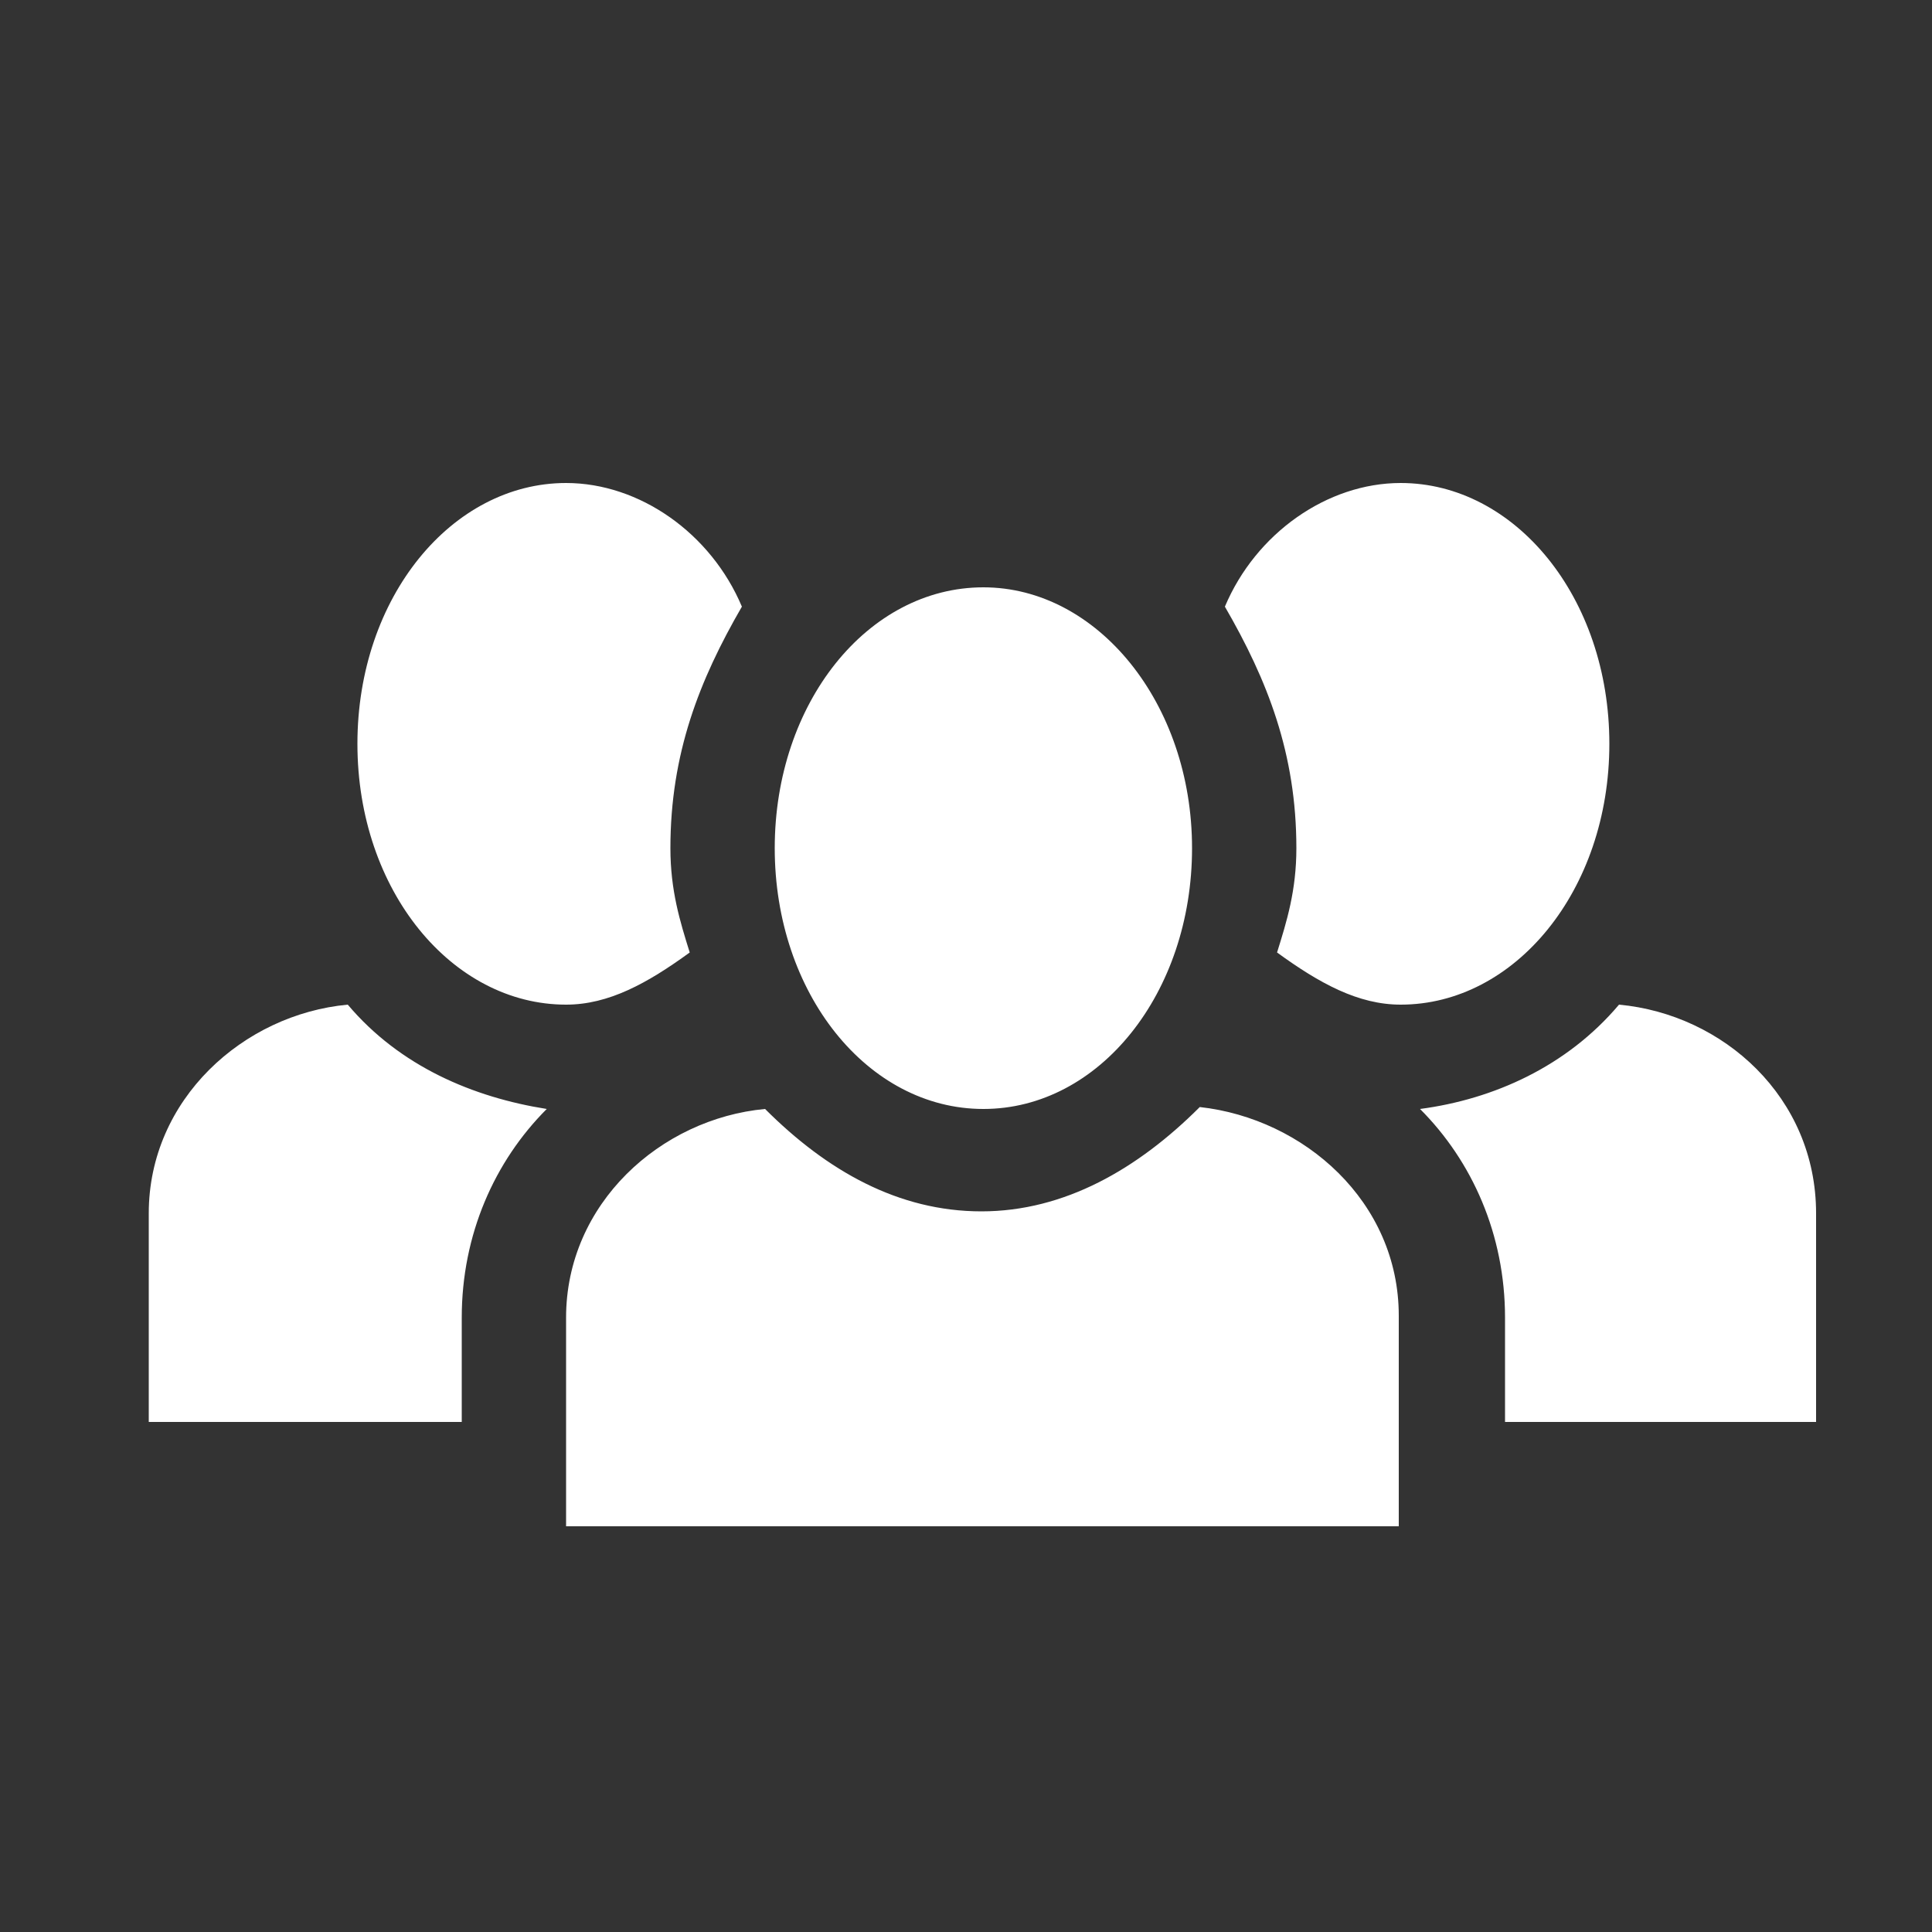 <?xml version="1.0" encoding="utf-8"?>
<!-- Generator: Adobe Illustrator 22.1.0, SVG Export Plug-In . SVG Version: 6.00 Build 0)  -->
<svg version="1.1" id="Capa_1" xmlns="http://www.w3.org/2000/svg" xmlns:xlink="http://www.w3.org/1999/xlink" x="0px" y="0px"
	 viewBox="0 0 100 100" style="enable-background:new 0 0 100 100;" xml:space="preserve">
<rect x="0" y="0" width="100" height="100" fill="#333333" stroke="none"/>
<style type="text/css">
	.st0{fill:#FFFFFF;}
</style>
<path class="st0" d="M29.3,25c-5.9,0-10.8,5.9-10.8,13.5S23.4,52,29.3,52c2.2,0,4.2-1.1,6.4-2.7c-0.5-1.6-1-3.2-1-5.4
	c0-4.9,1.5-8.7,3.7-12.5C36.8,27.6,33.1,25,29.3,25L29.3,25z M72.5,25c-3.8,0-7.5,2.6-9.1,6.4c2.2,3.8,3.7,7.6,3.7,12.5
	c0,2.2-0.5,3.8-1,5.4c2.2,1.6,4.2,2.7,6.4,2.7c5.9,0,10.8-5.9,10.8-13.5S78.4,25,72.5,25L72.5,25z M50.9,30.4c-6,0-10.8,6-10.8,13.5
	s4.8,13.5,10.8,13.5s10.8-6,10.8-13.5S56.8,30.4,50.9,30.4z M18,52c-5.4,0.5-10.3,4.9-10.3,10.8v10.8h16.2v-5.4
	c0-4.3,1.7-8.1,4.4-10.8C24.5,56.8,20.7,55.2,18,52L18,52z M83.8,52c-2.7,3.2-6.5,4.9-10.3,5.4c2.7,2.7,4.4,6.5,4.4,10.8v5.4H94
	V62.8C94,56.8,89.2,52.5,83.8,52L83.8,52z M39.6,57.4c-5.4,0.5-10.3,4.9-10.3,10.8v10.8h43.1V68.1c0-5.9-4.9-10.2-10.3-10.8
	c-3.2,3.2-7,5.4-11.3,5.4S42.8,60.6,39.6,57.4z"/>
</svg>
